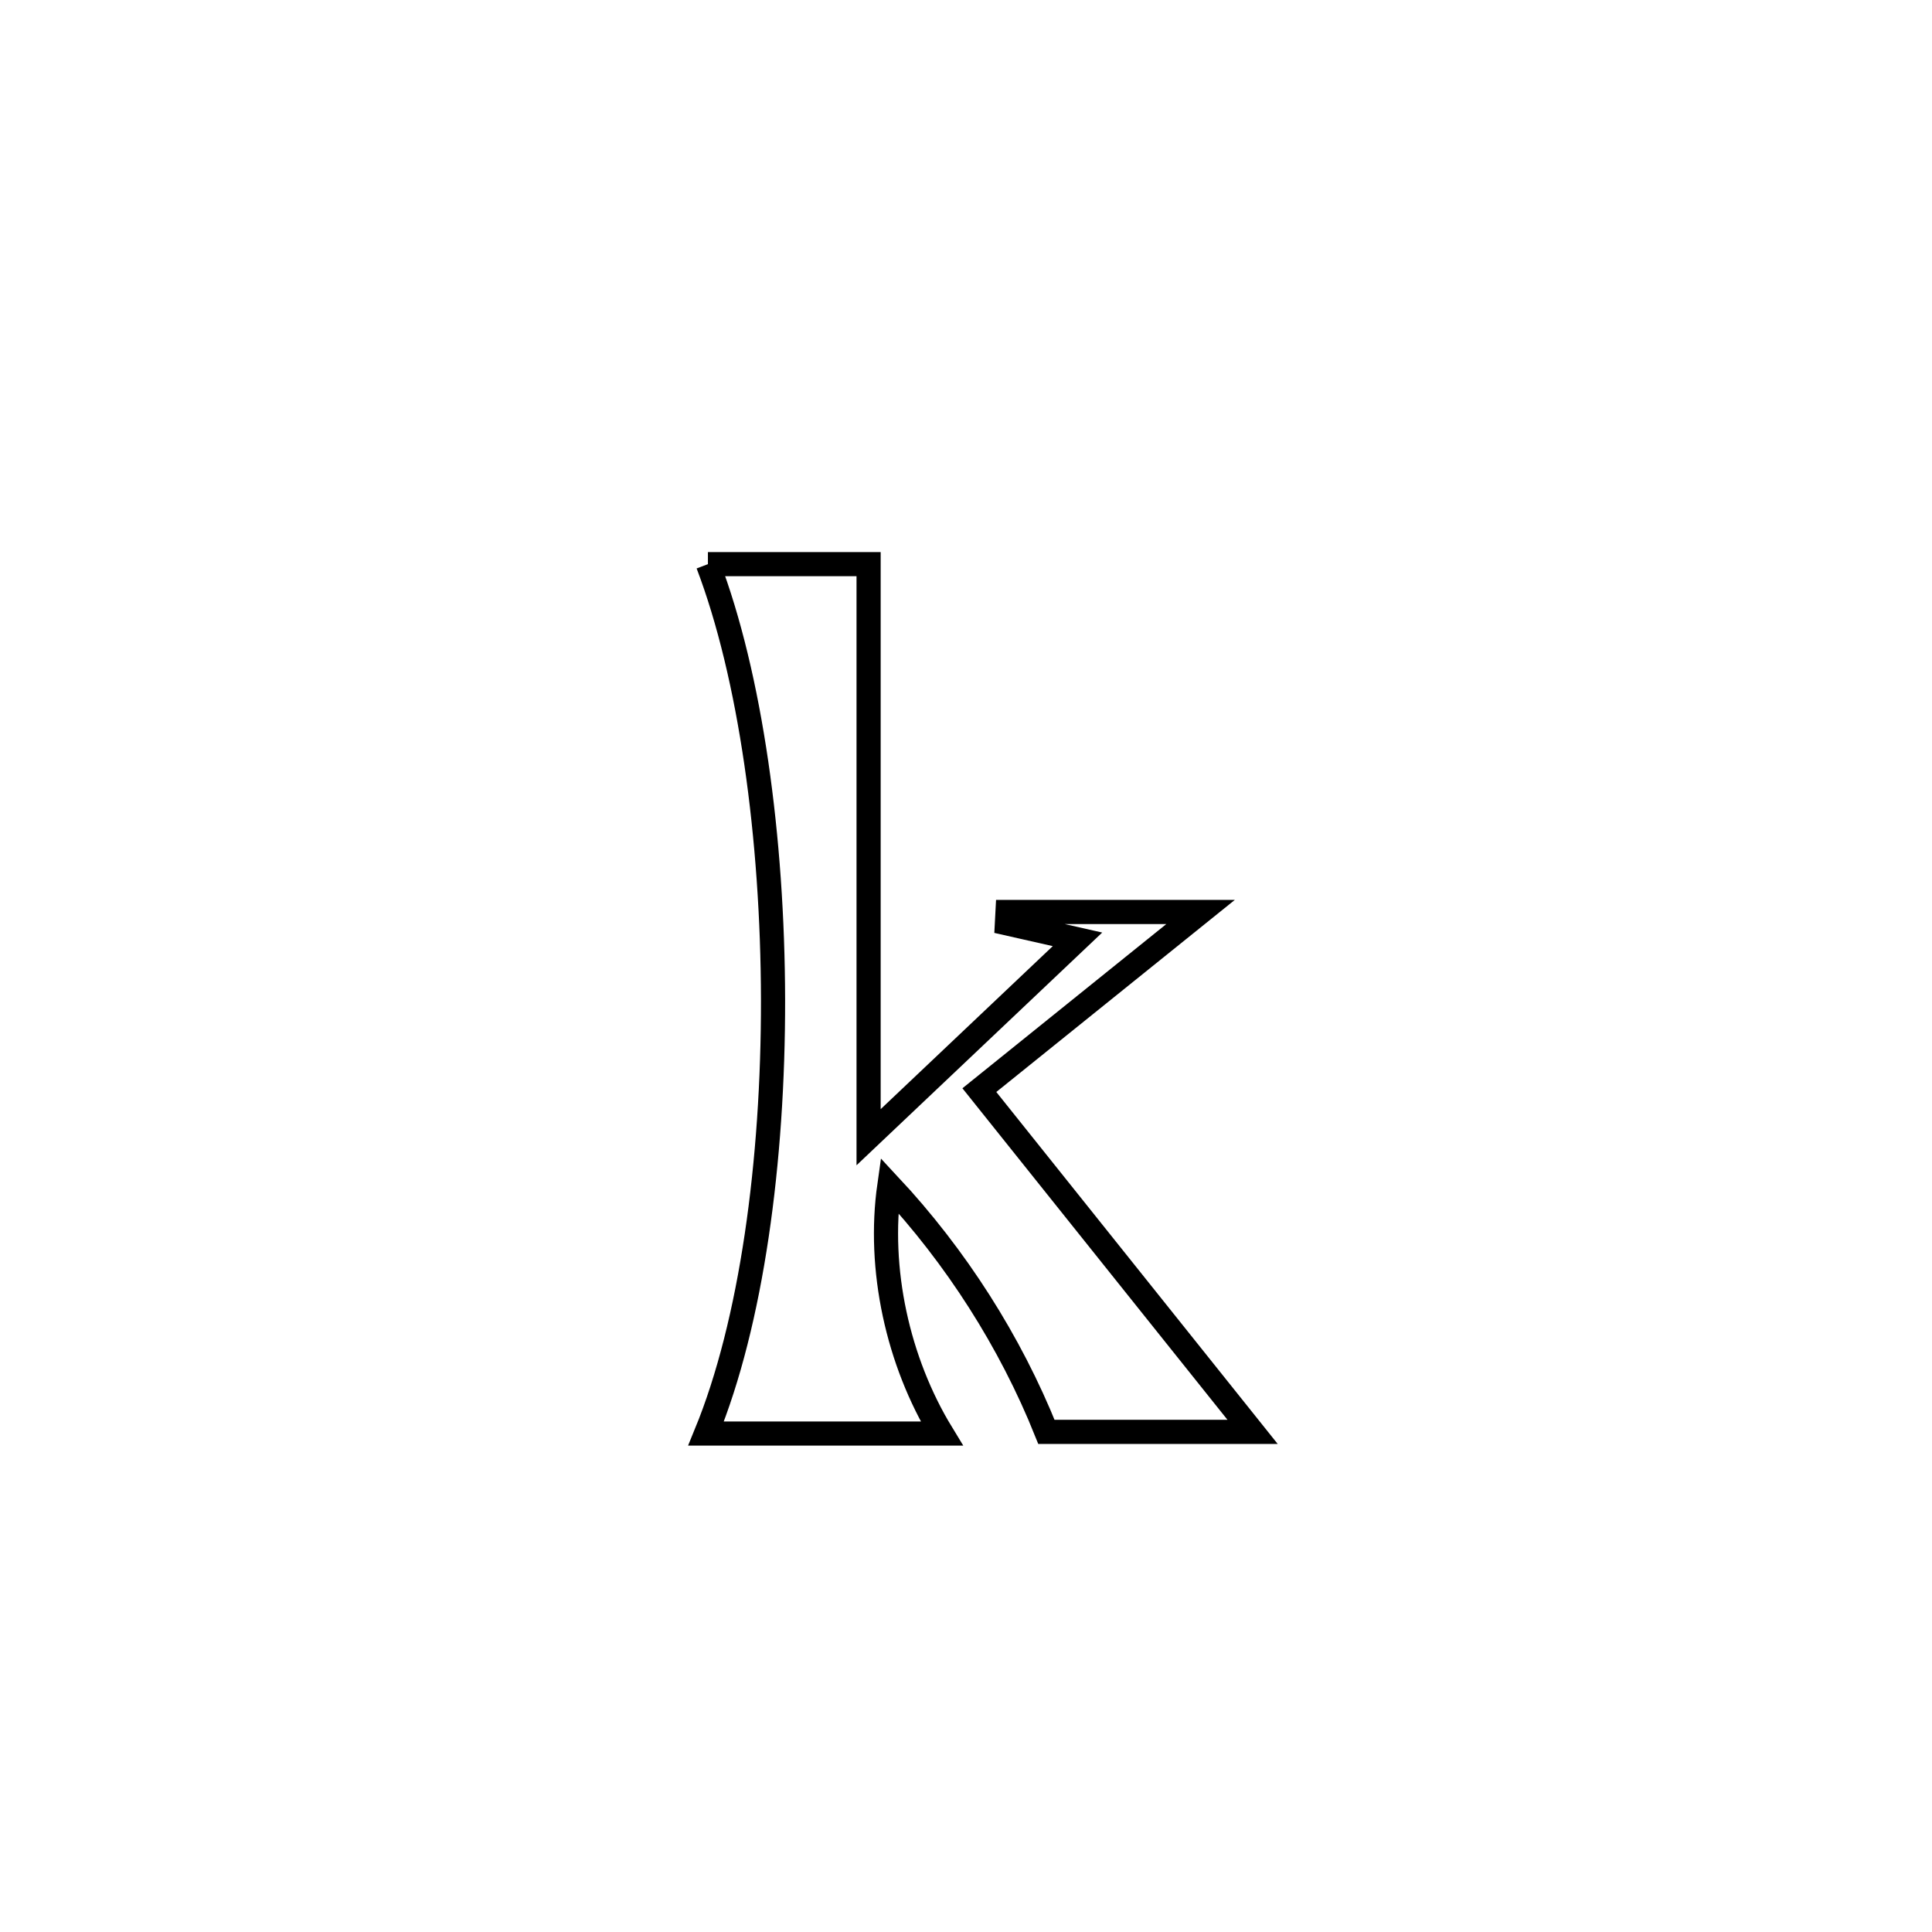 <svg xmlns="http://www.w3.org/2000/svg" viewBox="0.0 0.0 24.0 24.0" height="200px" width="200px"><path fill="none" stroke="black" stroke-width=".3" stroke-opacity="1.0"  filling="0" d="M8.794 7.008 L8.794 7.008 C9.46 7.008 10.125 7.008 10.79 7.008 L10.79 7.008 C10.79 9.381 10.79 11.754 10.79 14.127 L10.79 14.127 C11.655 13.308 12.52 12.489 13.385 11.669 L13.385 11.669 C13.092 11.603 12.8 11.536 12.507 11.47 L12.507 11.47 C12.509 11.423 12.511 11.376 12.514 11.329 L12.514 11.329 C13.314 11.329 14.114 11.329 14.914 11.329 L14.914 11.329 C13.998 12.067 13.082 12.804 12.166 13.542 L12.166 13.542 C13.298 14.957 14.429 16.372 15.56 17.787 L15.56 17.787 C14.706 17.787 13.853 17.787 12.999 17.787 L12.999 17.787 C12.549 16.663 11.874 15.609 11.048 14.724 L11.048 14.724 C10.9 15.764 11.152 16.911 11.699 17.808 L11.699 17.808 C10.723 17.808 9.747 17.808 8.771 17.808 L8.771 17.808 C9.336 16.431 9.606 14.426 9.603 12.417 C9.599 10.409 9.323 8.397 8.794 7.008 L8.794 7.008"></path></svg>